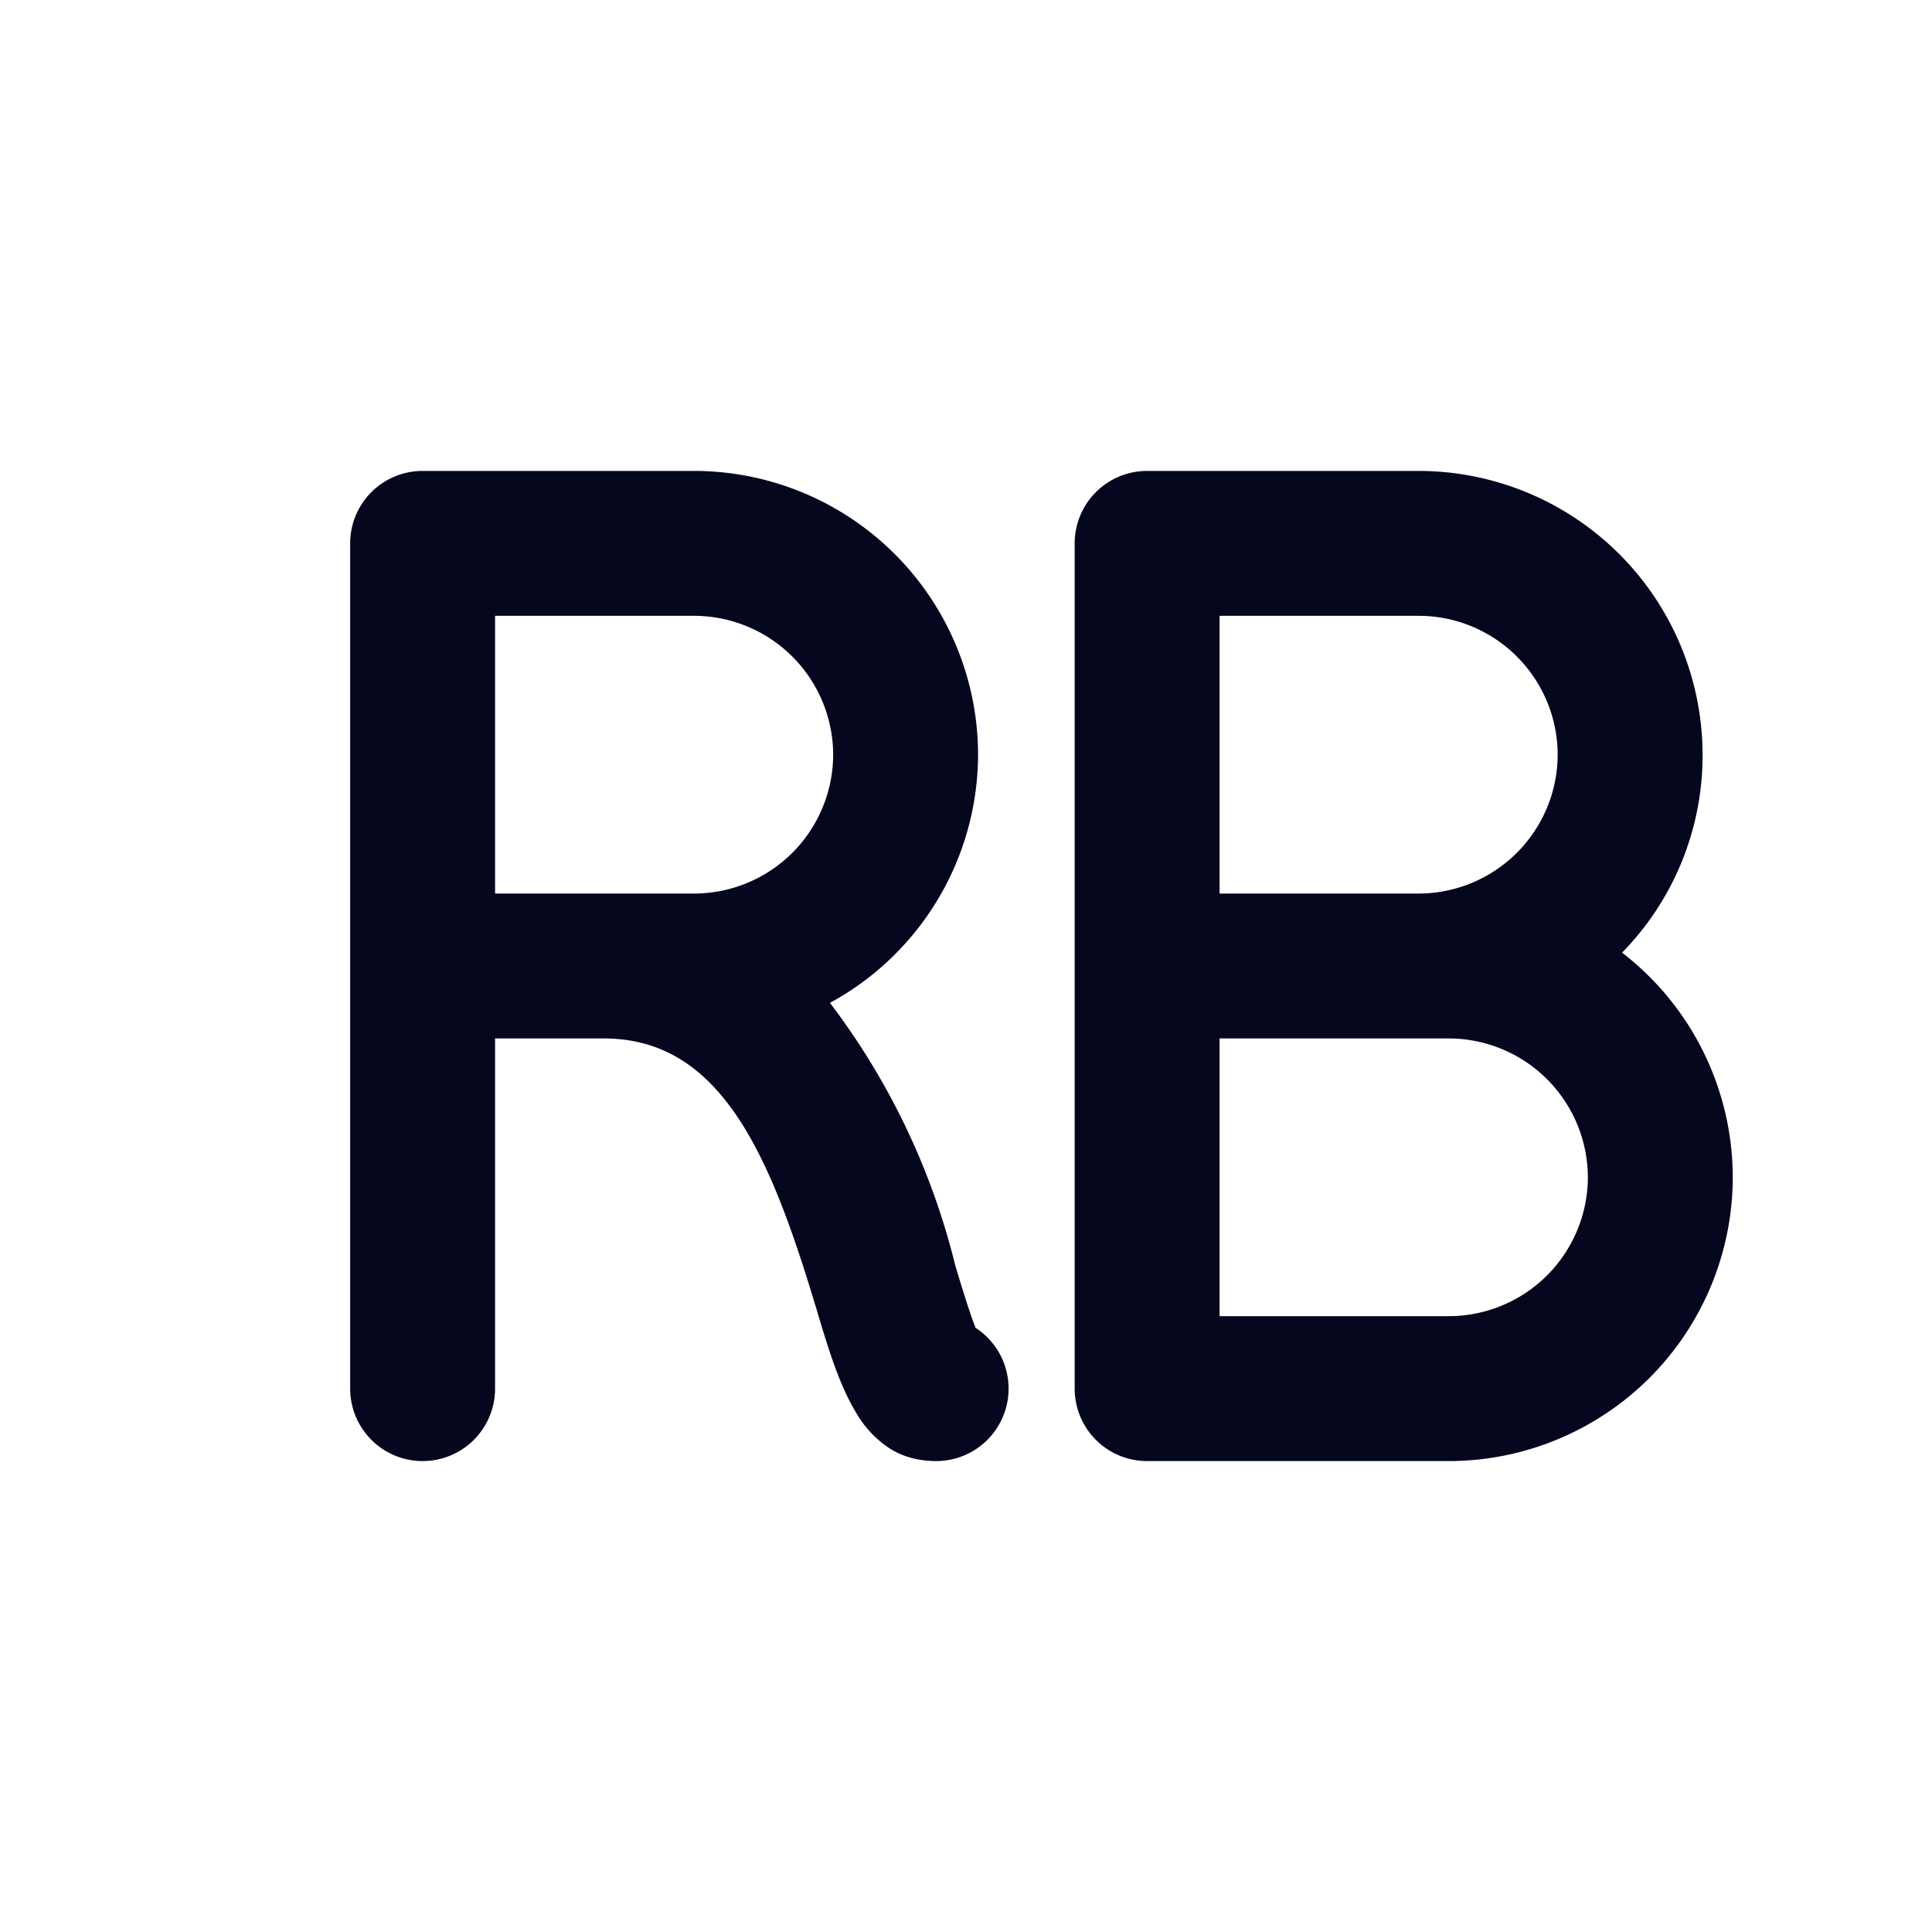 <svg xmlns="http://www.w3.org/2000/svg" width="24" height="24" fill="none"><path fill="#04071E" d="M19.918 11.85A3.37 3.37 0 0 0 21 9.375 3.38 3.38 0 0 0 17.625 6H14.25a.75.75 0 0 0-.75.75v10.5a.75.75 0 0 0 .75.75H18a3.38 3.38 0 0 0 3.375-3.375 3.38 3.38 0 0 0-1.457-2.775M19.5 9.375a1.88 1.88 0 0 1-1.875 1.875H15V7.5h2.625A1.88 1.88 0 0 1 19.5 9.375M18 16.5h-3v-3.75h3a1.88 1.88 0 0 1 1.875 1.875A1.88 1.88 0 0 1 18 16.5m-6 .098a10 10 0 0 1-.278-.837 8.75 8.75 0 0 0-1.642-3.354A3.37 3.37 0 0 0 12 9.375 3.38 3.38 0 0 0 8.625 6H5.25a.75.75 0 0 0-.75.75v10.5a.75.75 0 1 0 1.5 0v-4.5h1.5c1.605 0 2.232 1.63 2.78 3.45.3 1.008.548 1.8 1.35 1.8a.75.75 0 0 0 .37-1.402M6 7.5h2.625A1.88 1.88 0 0 1 10.5 9.375a1.88 1.88 0 0 1-1.875 1.875H6z"/><path fill="#04071E" fill-rule="evenodd" d="M4.613 6.114a.9.9 0 0 1 .637-.264h3.375a3.53 3.53 0 0 1 3.525 3.525 3.52 3.52 0 0 1-1.84 3.083 8.9 8.9 0 0 1 1.557 3.263c.08.265.179.591.252.774a.9.9 0 0 1-.488 1.655q-.34-.001-.588-.163a1.3 1.3 0 0 1-.403-.43c-.213-.345-.355-.816-.503-1.314-.275-.911-.564-1.753-.975-2.367-.407-.606-.924-.976-1.662-.976H6.15v4.35a.9.9 0 0 1-1.8 0V6.75a.9.9 0 0 1 .263-.636m5.737 3.261A1.73 1.73 0 0 0 8.624 7.65H6.15v3.45h2.474a1.73 1.73 0 0 0 1.726-1.725M14.25 5.85a.9.9 0 0 0-.9.9v10.5a.9.9 0 0 0 .9.9H18a3.53 3.53 0 0 0 3.525-3.525 3.53 3.53 0 0 0-1.375-2.791 3.5 3.5 0 0 0 1-2.46 3.53 3.53 0 0 0-3.525-3.524zm4.593 2.306c.324.323.506.762.507 1.219a1.73 1.73 0 0 1-1.726 1.725H15.15V7.65h2.474c.458 0 .896.183 1.22.506M15.15 12.9v3.45H18a1.73 1.73 0 0 0 1.725-1.725A1.73 1.73 0 0 0 18 12.9z" clip-rule="evenodd"/></svg>